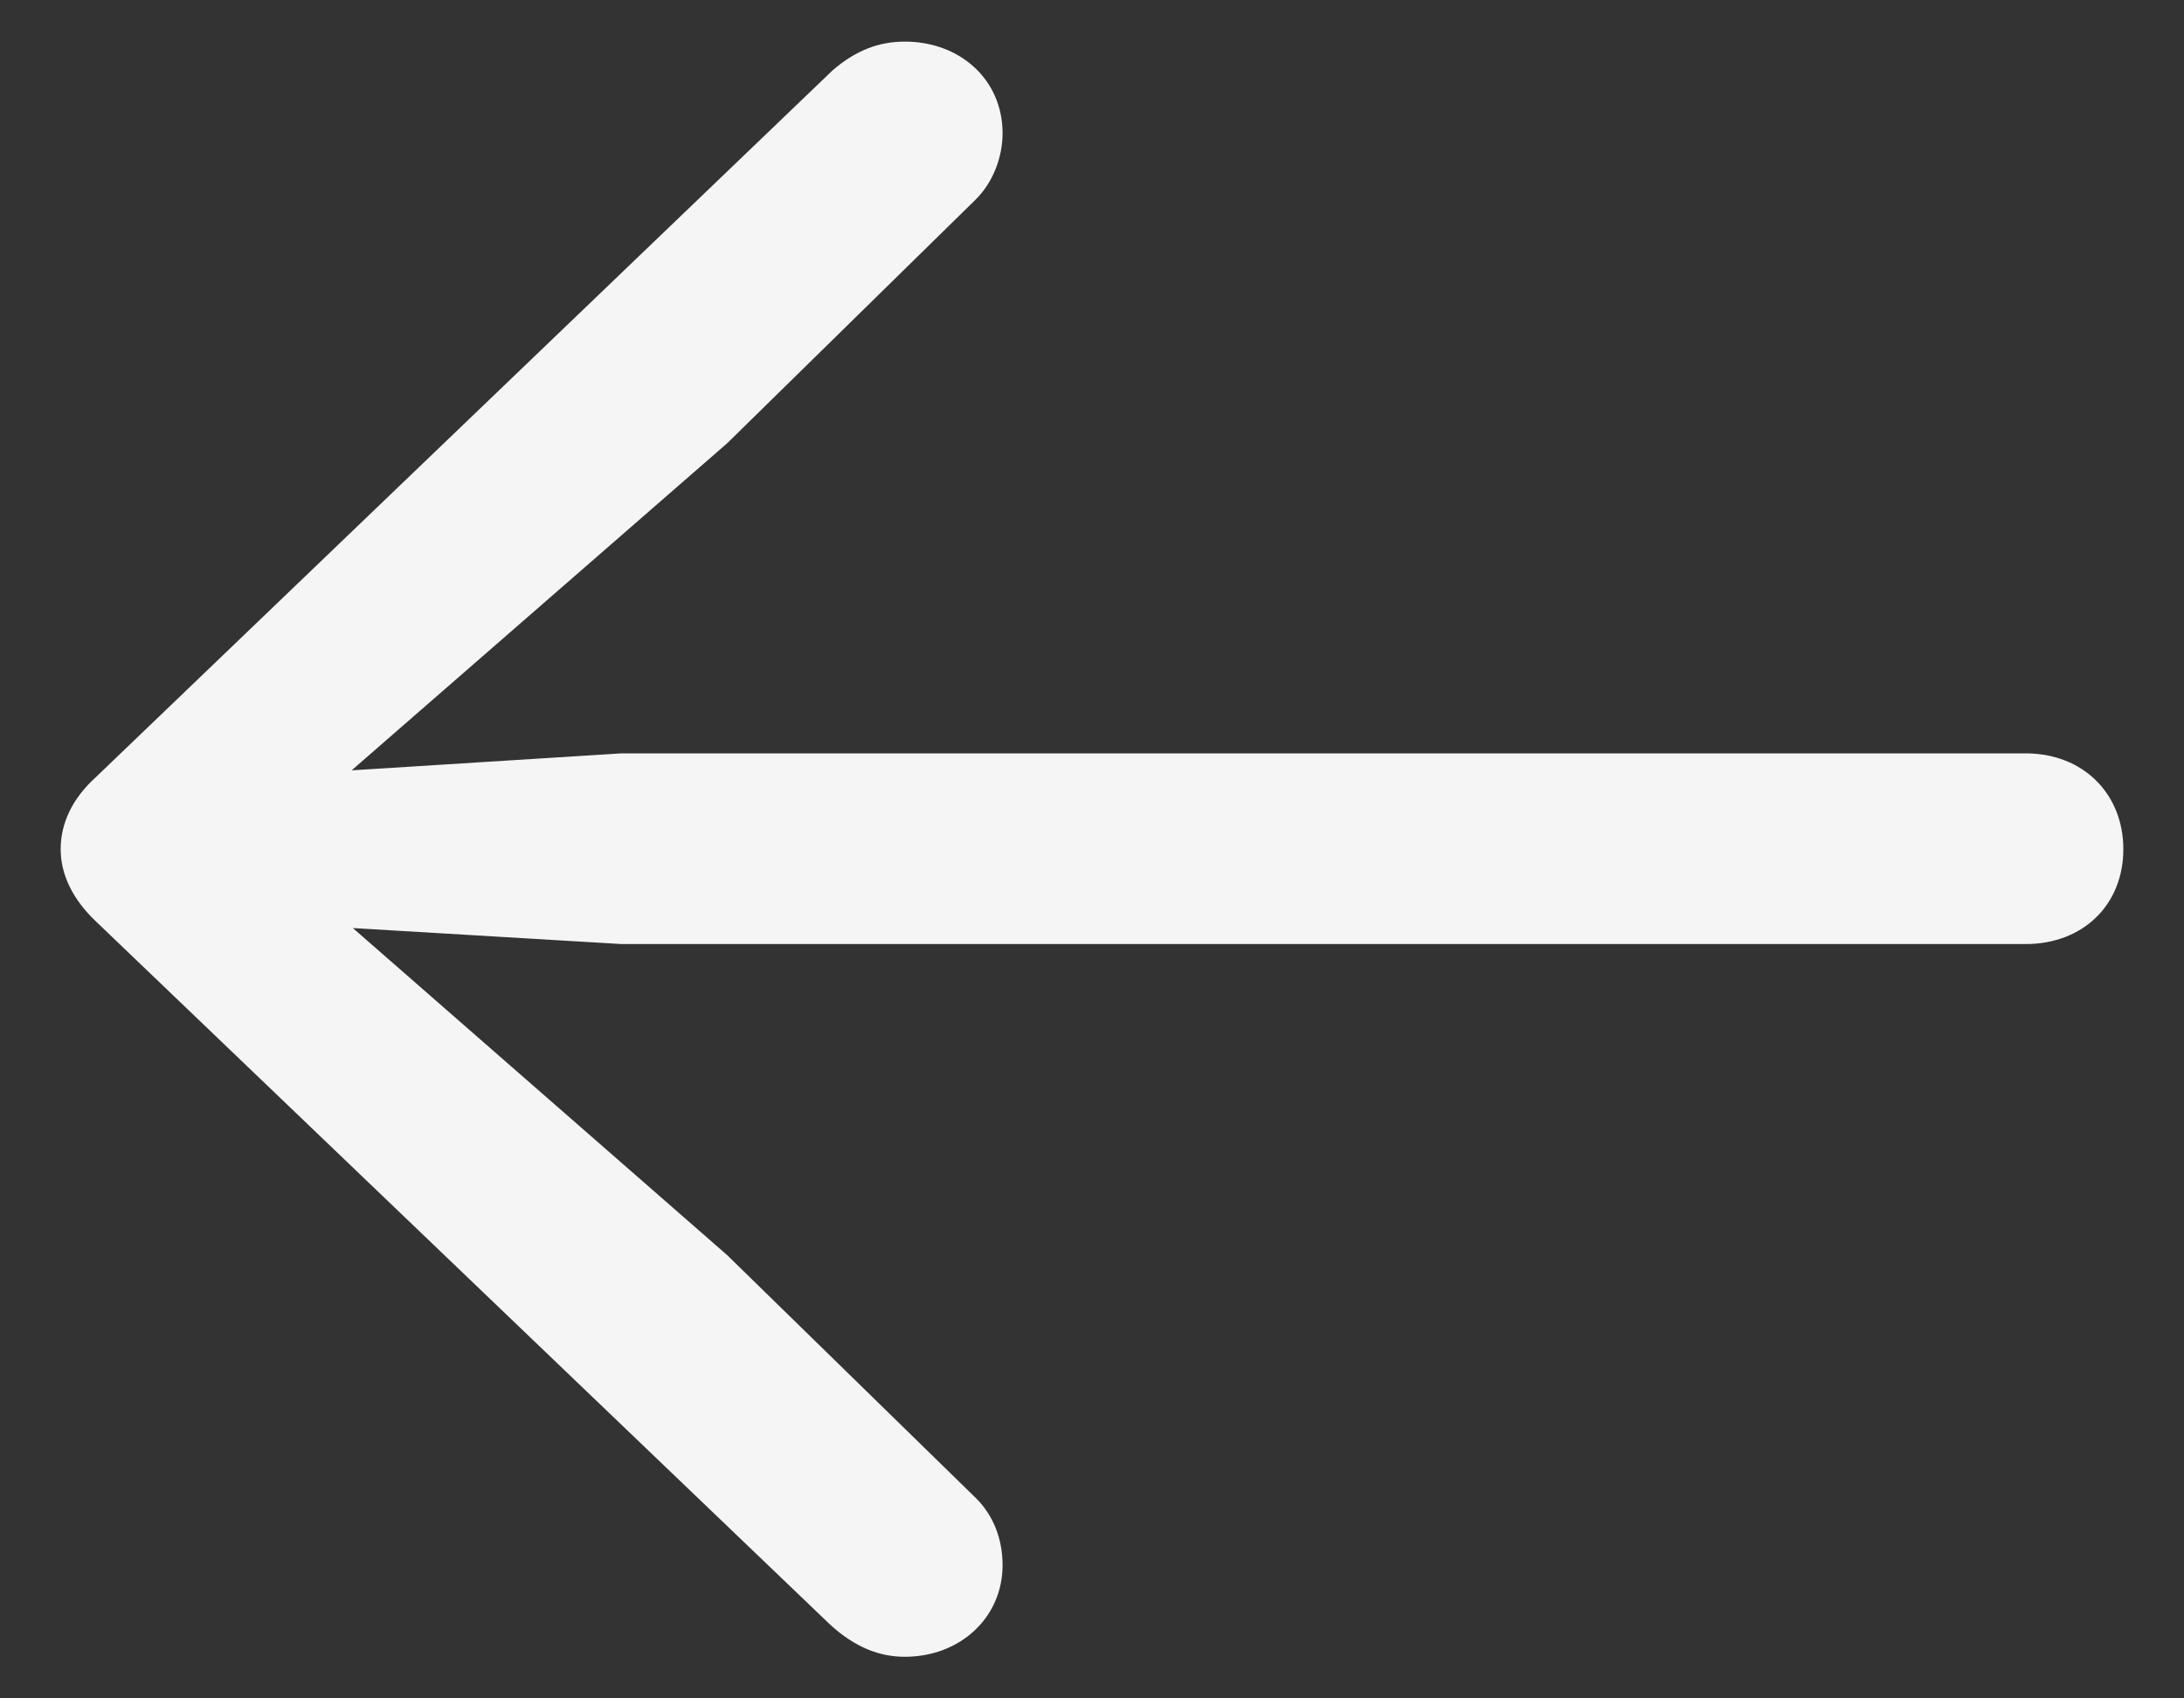 <svg width="18" height="14" viewBox="0 0 18 14" fill="none" xmlns="http://www.w3.org/2000/svg">
<rect x="0" y="0" width="18" height="14" fill="#333333" stroke="none"/>
<path d="M0.5 7C0.5 6.781 0.601 6.579 0.784 6.412L6.862 0.58C7.055 0.413 7.247 0.343 7.457 0.343C7.915 0.343 8.263 0.659 8.263 1.098C8.263 1.3 8.181 1.511 8.034 1.652L5.993 3.654L2.898 6.35L5.123 6.21L16.694 6.21C17.17 6.21 17.5 6.544 17.5 7C17.5 7.457 17.17 7.782 16.694 7.782L5.123 7.782L2.908 7.65L5.993 10.346L8.034 12.34C8.19 12.489 8.263 12.691 8.263 12.902C8.263 13.332 7.915 13.657 7.457 13.657C7.247 13.657 7.046 13.578 6.844 13.394L0.784 7.589C0.601 7.413 0.5 7.211 0.5 7Z" fill="#F5F5F5"/>
</svg>
